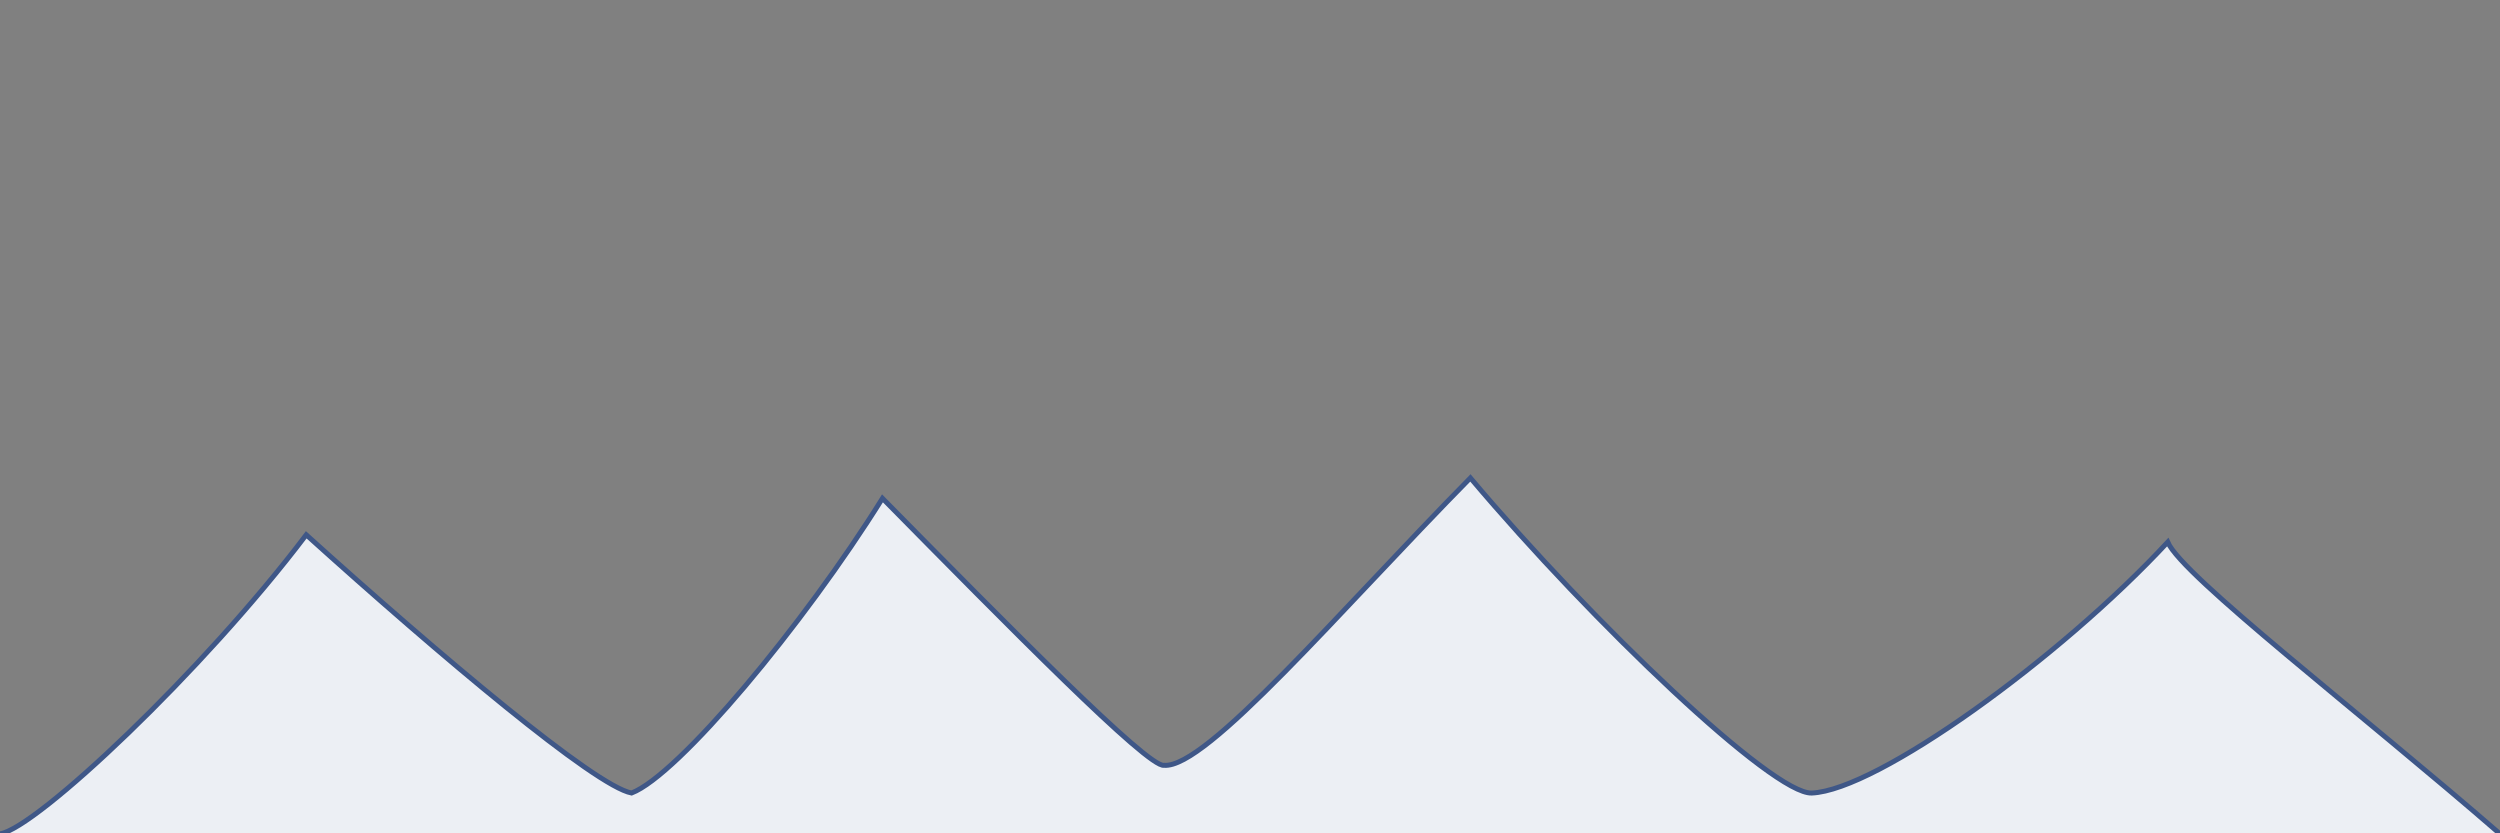 <svg id="ejo3xOTDdzk1" xmlns="http://www.w3.org/2000/svg" xmlns:xlink="http://www.w3.org/1999/xlink" viewBox="0 0 3000 1000" shape-rendering="geometricPrecision" text-rendering="geometricPrecision">
  <rect x="0" y="0" width="3000" height="1000" fill="#808080" stroke="none"/>
  <path d="M-0,585.08c43.752-6.808,243.866-195.495,367.49-358.868C528.545,371.512,713.761,527.695,757.873,536.068c55.891-21.44,206.226-201.448,301.102-353.62c149.537,151.609,318.769,323.8,337.865,320.359c50.572,4.153,210.178-184.837,367.625-344.867c148.119,175.479,363.259,379.991,409.639,378.129c77.995-3.168,297.363-161.137,427.145-301.102c17.731,40.835,229.679,203.323,398.751,350.119" transform="translate(0 415.568)" fill="#eceff4" stroke="#3f5787" stroke-width="6" />
</svg>

